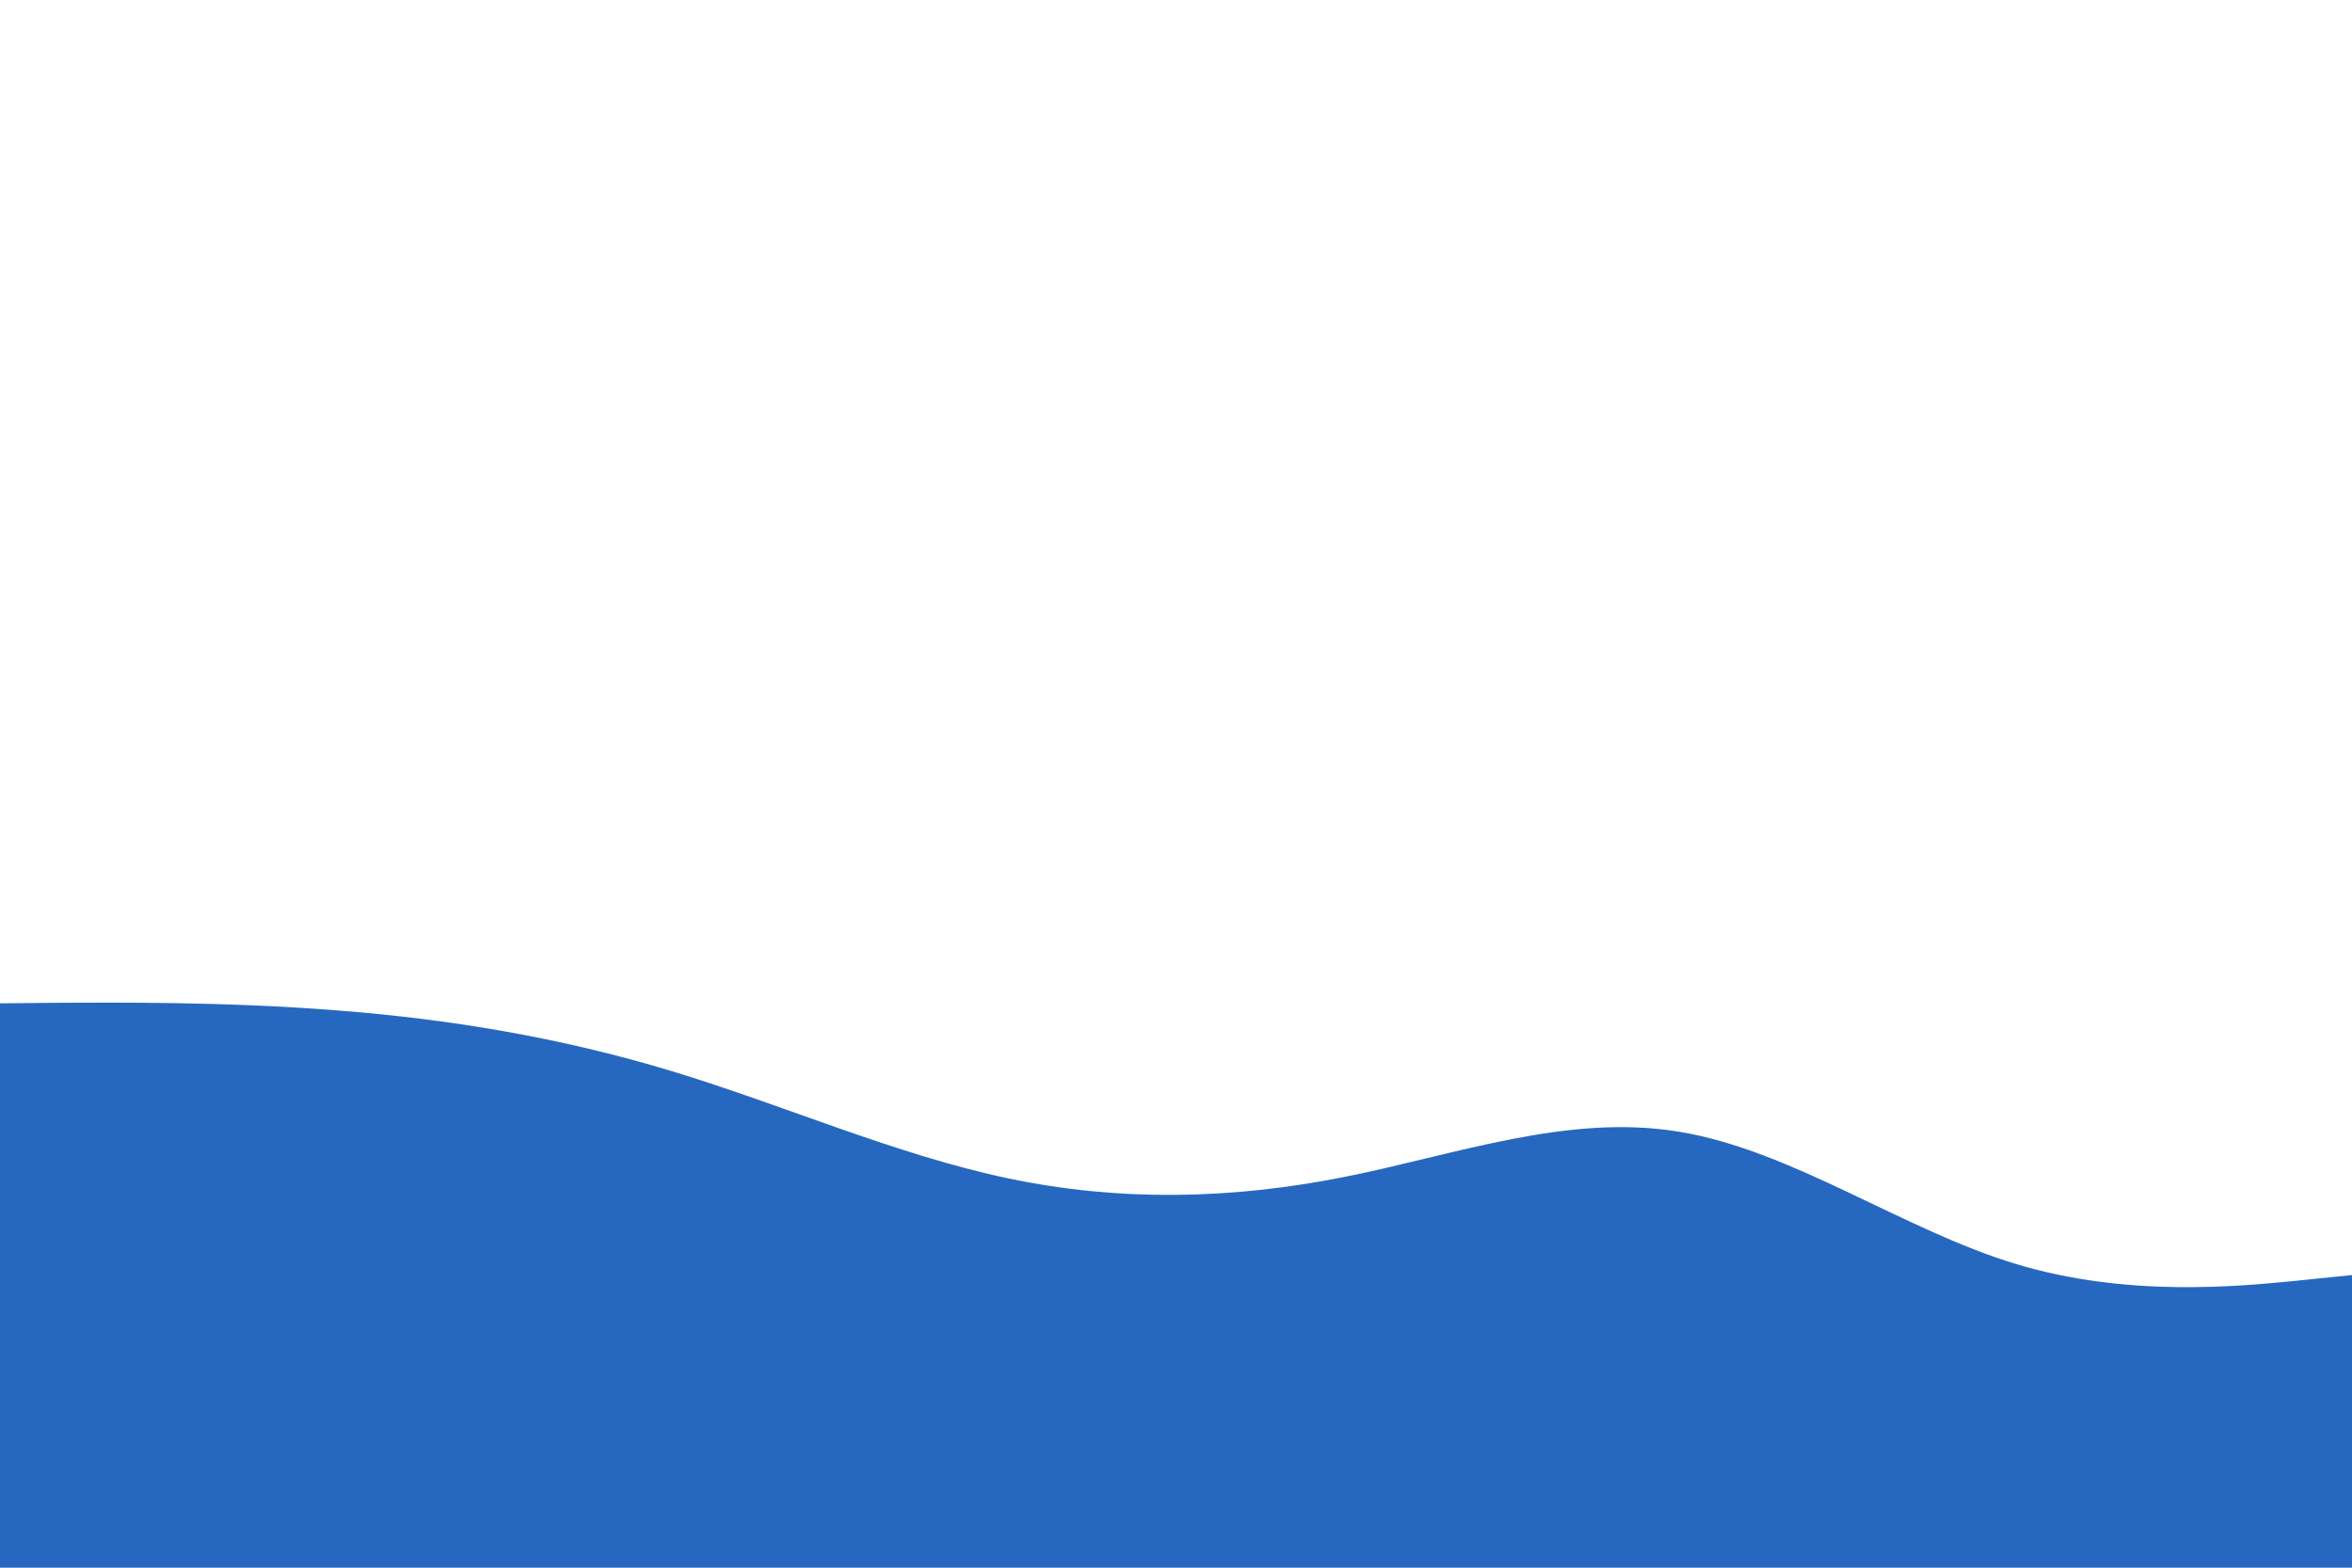 <svg id="visual" viewBox="0 0 900 600" width="900" height="600" xmlns="http://www.w3.org/2000/svg" xmlns:xlink="http://www.w3.org/1999/xlink" version="1.1"><path d="M0 384L21.5 383.8C43 383.7 86 383.3 128.8 386.7C171.7 390 214.3 397 257.2 410C300 423 343 442 385.8 451C428.7 460 471.3 459 514.2 450.5C557 442 600 426 642.8 433.2C685.7 440.3 728.3 470.7 771.2 483.7C814 496.7 857 492.3 878.5 490.2L900 488L900 601L878.5 601C857 601 814 601 771.2 601C728.3 601 685.7 601 642.8 601C600 601 557 601 514.2 601C471.3 601 428.7 601 385.8 601C343 601 300 601 257.2 601C214.3 601 171.7 601 128.8 601C86 601 43 601 21.5 601L0 601Z" fill="#2668C0" stroke-linecap="round" stroke-linejoin="miter"></path></svg>